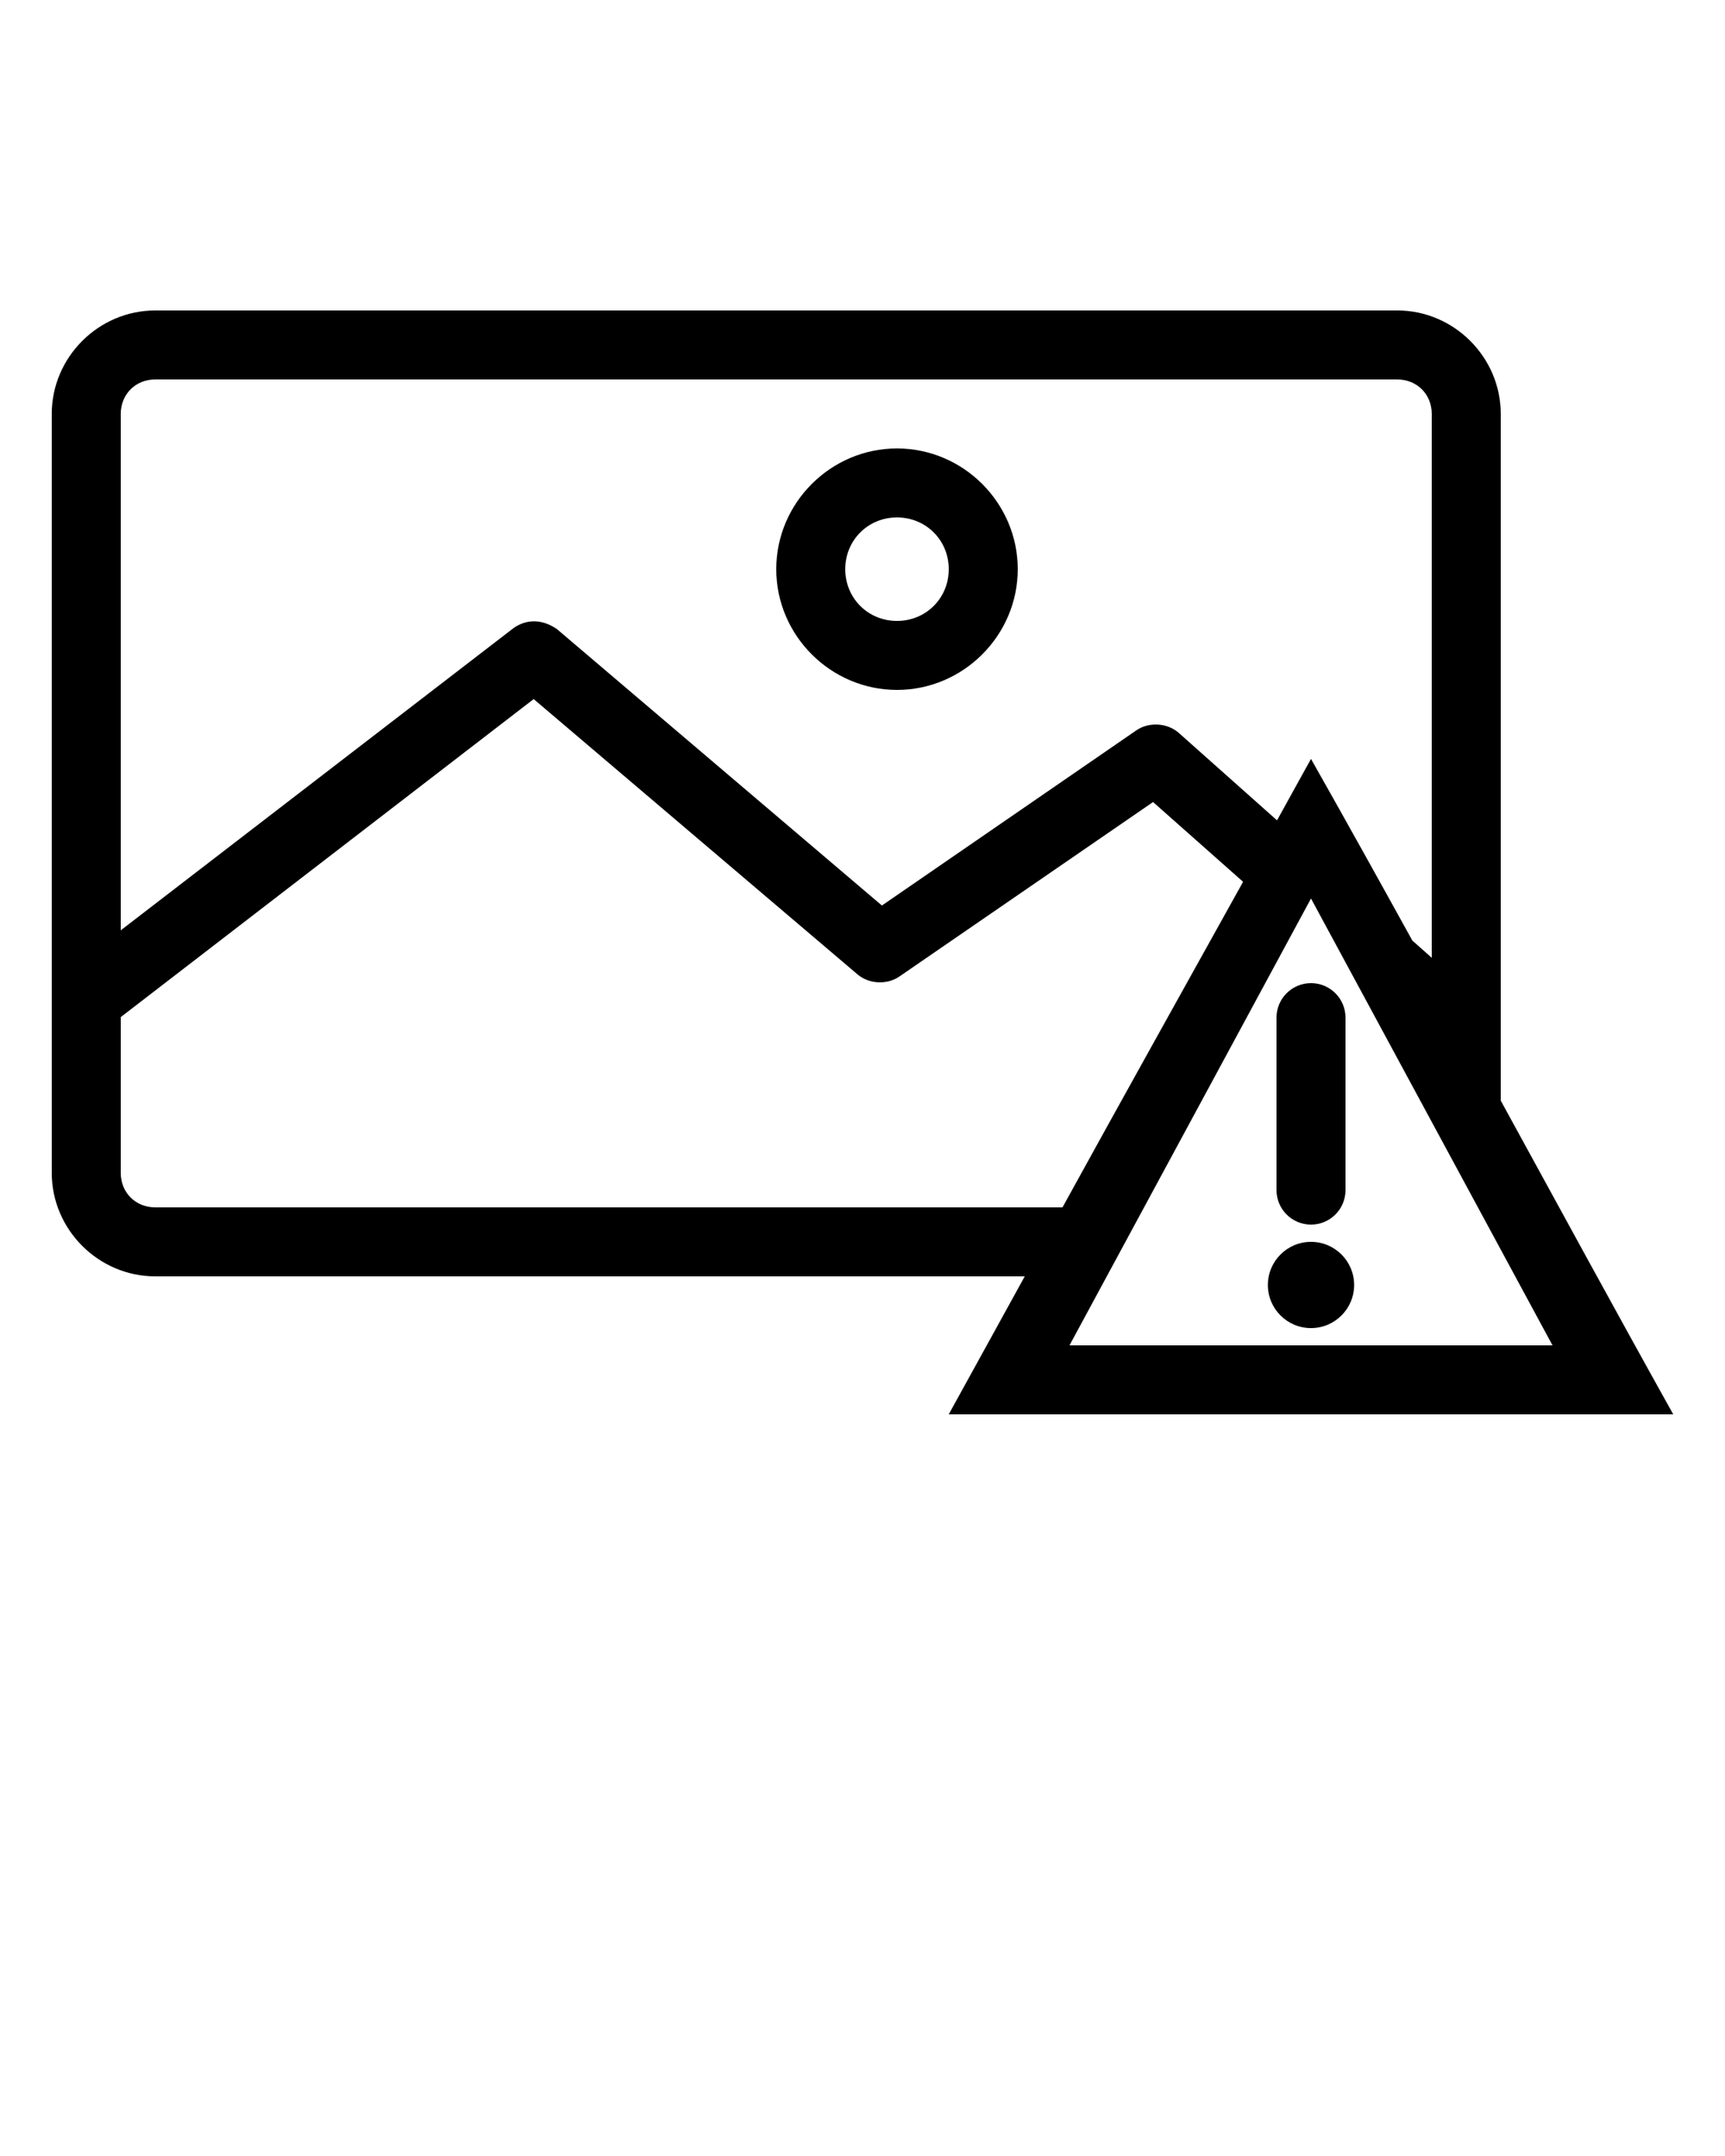 <svg xmlns="http://www.w3.org/2000/svg" version="1.1" x="0px" y="0px" viewBox="0 0 100 125">
    <g transform="translate(0,-952.362)">
        <path style="text-indent:0;text-transform:none;direction:ltr;block-progression:tb;baseline-shift:baseline;color:#000000;enable-background:accumulate;"
              d="m 9,970.362 c -3.289,0 -6,2.711 -6,6 l 0,44 c 0,3.289 2.711,6 6,6 l 50.406,0 c -1.467,2.666 -2.926,5.32 -4.406,8 l 42,0 c -3.389,-6.075 -6.688,-12.143 -10,-18.188 l 0,-39.813 c 0,-3.289 -2.711,-6 -6,-6 l -72,0 z m 0,4 72,0 c 1.143,0 2,0.857 2,2 l 0,31.531 -1.125,-1 c -1.937,-3.506 -3.887,-7.019 -5.875,-10.531 -0.668,1.191 -1.305,2.373 -1.969,3.562 l -5.687,-5.062 c -0.663,-0.593 -1.737,-0.661 -2.469,-0.156 l -14.75,10.156 -18.844,-16.031 c -0.938,-0.633 -1.812,-0.538 -2.5,-0.062 l -22.781,17.531 0,-29.938 c 0,-1.143 0.857,-2 2,-2 z m 43,4 c -3.842,0 -7,3.158 -7,7 0,3.842 3.158,7 7,7 3.842,0 7,-3.158 7,-7 0,-3.842 -3.158,-7 -7,-7 z m 0,4 c 1.681,0 3,1.319 3,3 0,1.681 -1.319,3 -3,3 -1.681,0 -3,-1.319 -3,-3 0,-1.681 1.319,-3 3,-3 z m -21.062,10.531 18.781,15.969 c 0.66,0.554 1.692,0.608 2.406,0.125 l 14.719,-10.125 5.219,4.625 c -3.496,6.293 -7.007,12.581 -10.469,18.875 l -52.594,0 c -1.143,0 -2,-0.857 -2,-2 l 0,-9.031 L 30.938,992.893 z M 76,1004.456 l 14,25.906 -28,0 14,-25.906 z m 0,4.906 c -1.105,0 -2,0.895 -2,2 l 0,10 c 0,1.105 0.895,2 2,2 1.105,0 2,-0.895 2,-2 l 0,-10 c 0,-1.105 -0.895,-2 -2,-2 z m 0,15 c -1.381,0 -2.5,1.119 -2.5,2.5 0,1.381 1.119,2.5 2.5,2.5 1.381,0 2.5,-1.119 2.5,-2.5 0,-1.381 -1.119,-2.5 -2.5,-2.5 z"
              fill="#000000" fill-opacity="1" stroke="none" marker="none" visibility="visible" display="inline"
              overflow="visible"/>
    </g>
</svg>
